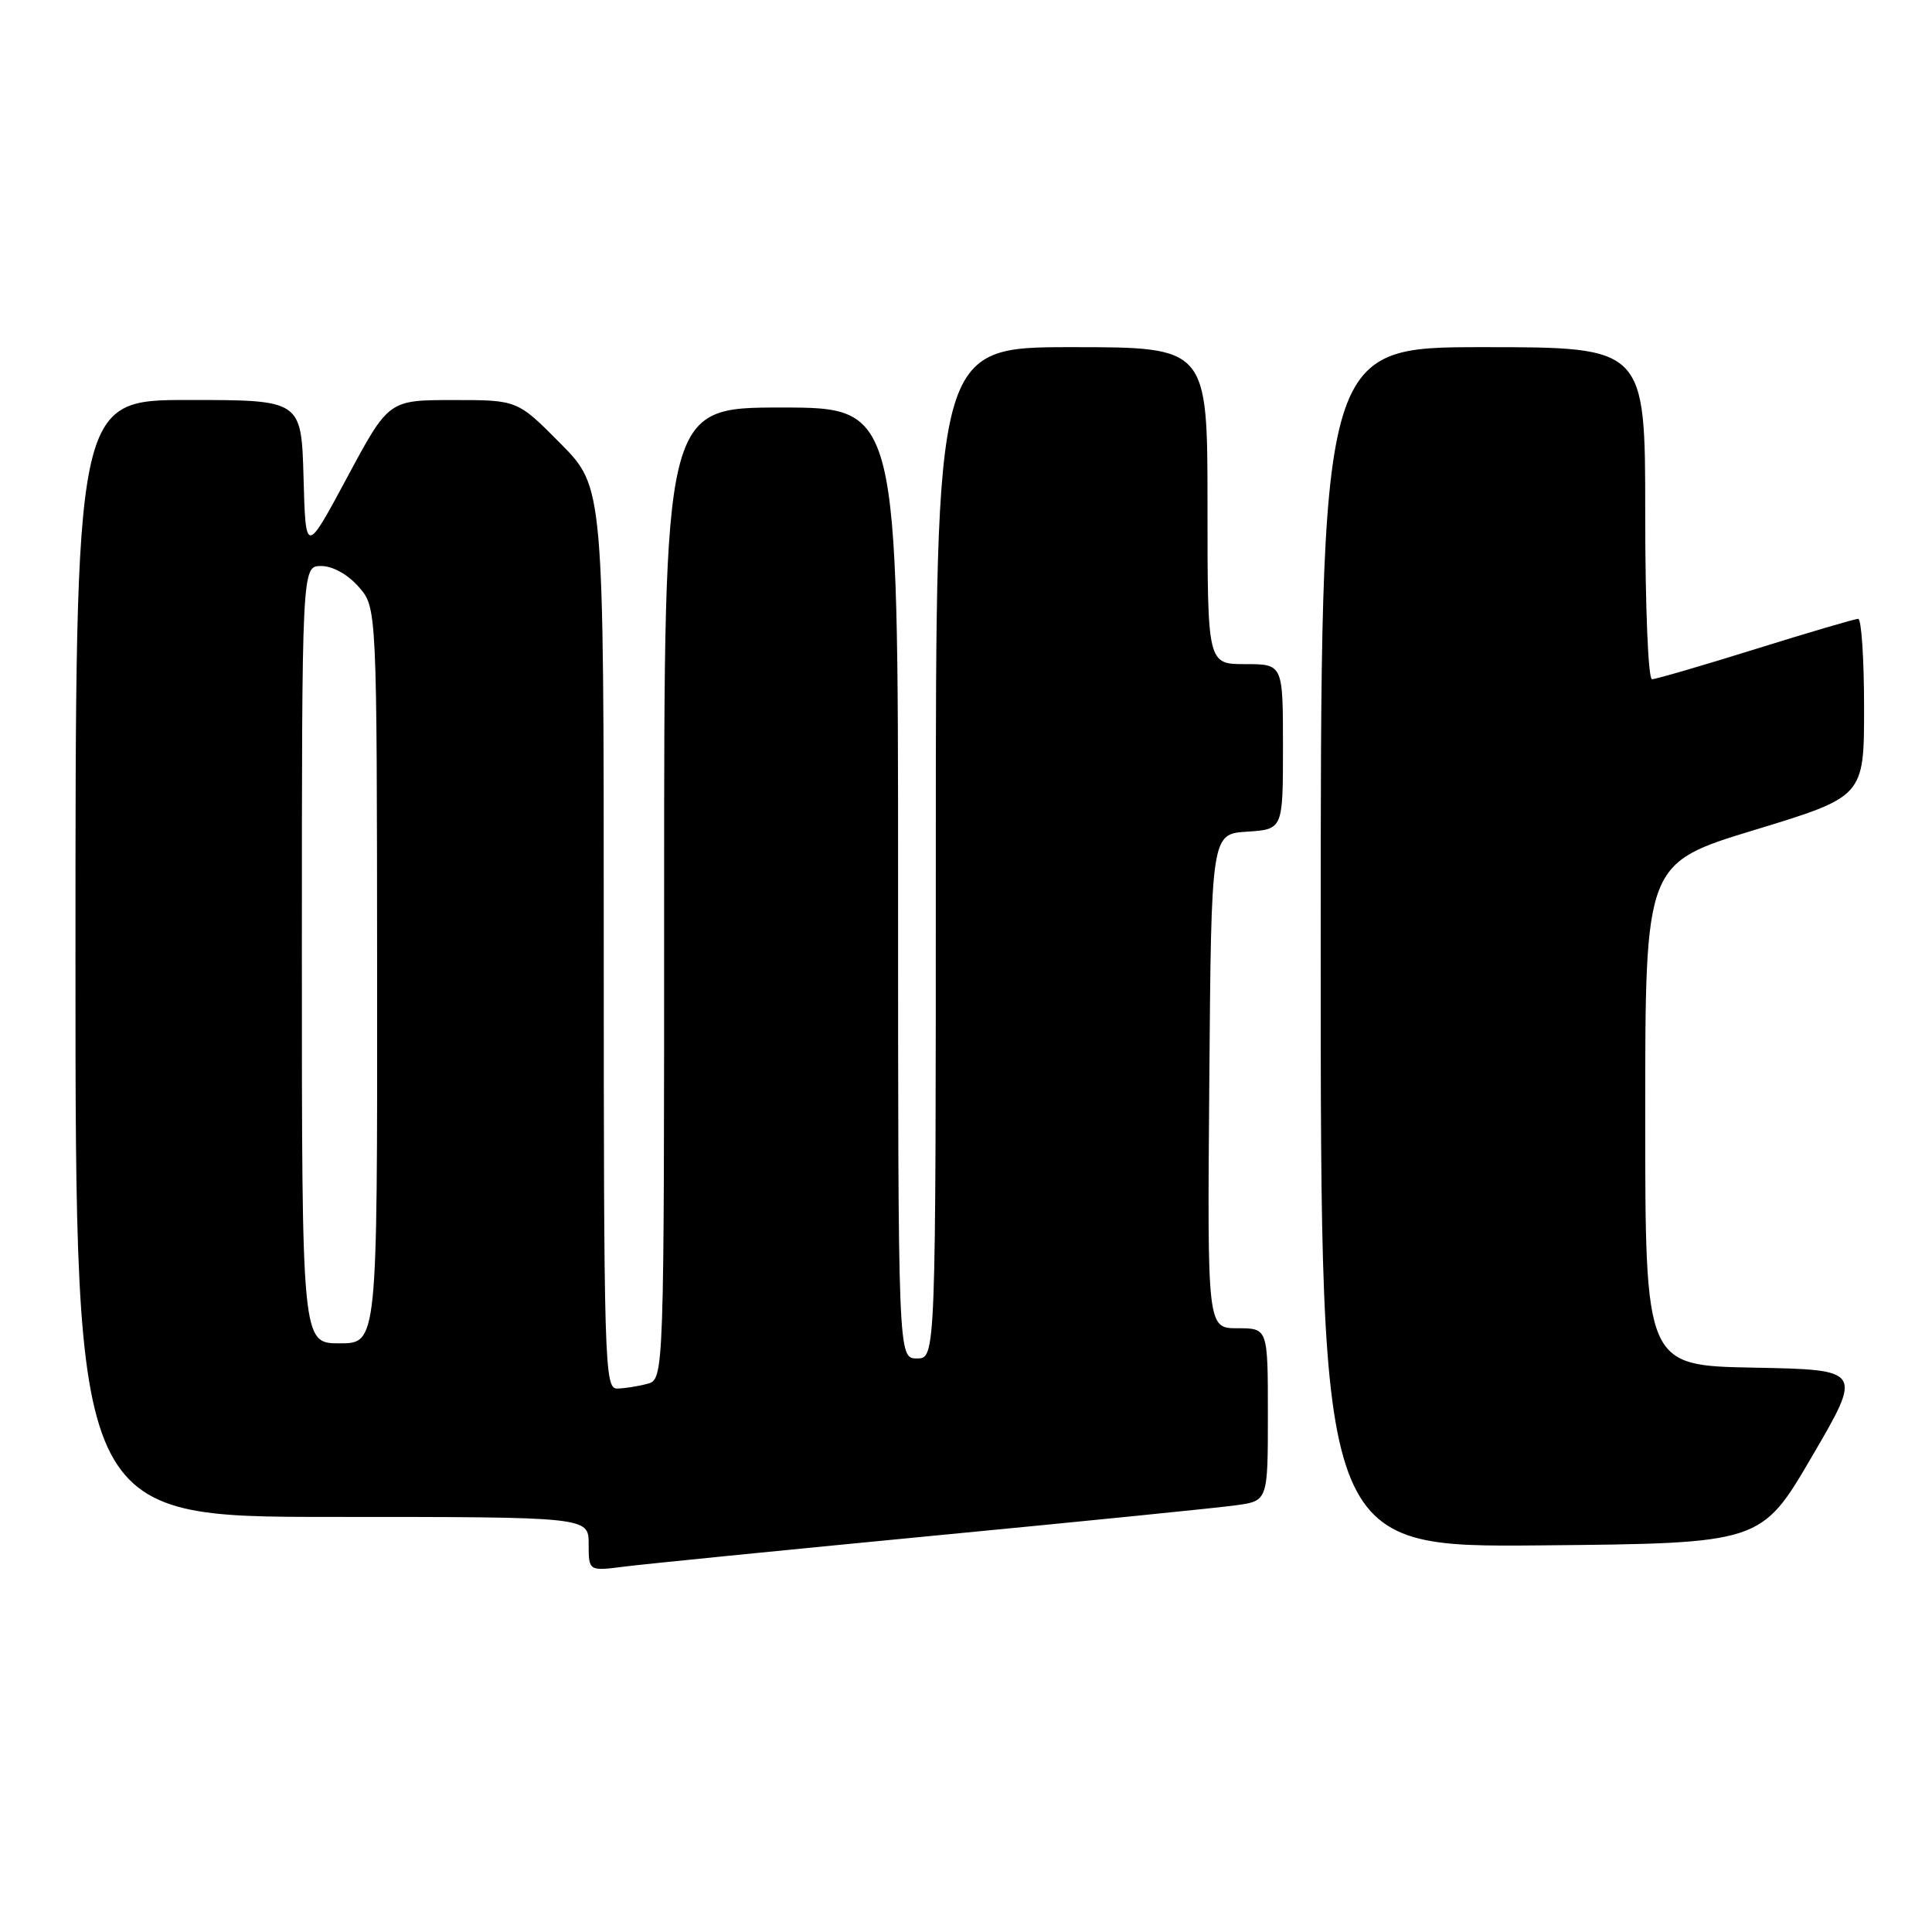 <?xml version="1.0" encoding="UTF-8" standalone="no"?>
<!DOCTYPE svg PUBLIC "-//W3C//DTD SVG 1.1//EN" "http://www.w3.org/Graphics/SVG/1.1/DTD/svg11.dtd" >
<svg xmlns="http://www.w3.org/2000/svg" xmlns:xlink="http://www.w3.org/1999/xlink" version="1.1" viewBox="0 0 256 256">
 <g >
 <path fill="currentColor"
d=" M 123.50 203.51 C 143.30 201.61 161.41 199.79 163.75 199.46 C 168.00 198.88 168.00 198.88 168.00 187.44 C 168.00 176.00 168.00 176.00 163.99 176.00 C 159.97 176.00 159.97 176.00 160.24 143.25 C 160.50 110.50 160.50 110.50 165.25 110.20 C 170.00 109.89 170.00 109.89 170.00 98.95 C 170.00 88.00 170.00 88.00 165.00 88.00 C 160.00 88.00 160.00 88.00 160.00 67.00 C 160.00 46.00 160.00 46.00 142.00 46.00 C 124.00 46.00 124.00 46.00 124.00 113.00 C 124.00 180.00 124.00 180.00 121.50 180.00 C 119.00 180.00 119.00 180.00 119.00 117.00 C 119.00 54.00 119.00 54.00 103.50 54.00 C 88.00 54.00 88.00 54.00 88.00 118.38 C 88.00 182.77 88.00 182.77 85.75 183.37 C 84.51 183.70 82.71 183.98 81.75 183.99 C 80.10 184.00 80.00 180.49 80.00 124.28 C 80.00 64.56 80.00 64.56 74.28 58.78 C 68.56 53.00 68.56 53.00 60.03 53.01 C 51.50 53.01 51.50 53.01 46.00 63.26 C 40.50 73.50 40.50 73.50 40.22 63.25 C 39.93 53.00 39.93 53.00 24.97 53.00 C 10.00 53.00 10.00 53.00 10.00 127.00 C 10.00 201.00 10.00 201.00 44.00 201.00 C 78.00 201.00 78.00 201.00 78.00 204.59 C 78.00 208.19 78.00 208.19 82.75 207.58 C 85.36 207.25 103.70 205.42 123.50 203.51 Z  M 240.09 193.00 C 246.81 181.50 246.81 181.50 232.40 181.22 C 218.00 180.95 218.00 180.95 218.00 147.66 C 218.00 114.38 218.00 114.38 232.50 109.97 C 247.00 105.55 247.00 105.55 247.00 93.78 C 247.00 87.30 246.65 82.00 246.22 82.00 C 245.79 82.00 239.68 83.80 232.62 86.00 C 225.57 88.20 219.40 90.00 218.90 90.00 C 218.39 90.00 218.00 80.39 218.00 68.00 C 218.00 46.00 218.00 46.00 196.50 46.00 C 175.00 46.00 175.00 46.00 175.00 125.52 C 175.00 205.03 175.00 205.03 204.18 204.77 C 233.37 204.50 233.37 204.50 240.09 193.00 Z  M 40.00 126.50 C 40.00 75.00 40.00 75.00 42.55 75.00 C 44.07 75.00 46.07 76.10 47.52 77.75 C 49.94 80.50 49.94 80.50 49.97 129.25 C 50.00 178.00 50.00 178.00 45.00 178.00 C 40.00 178.00 40.00 178.00 40.00 126.50 Z "/>
</g>
</svg>